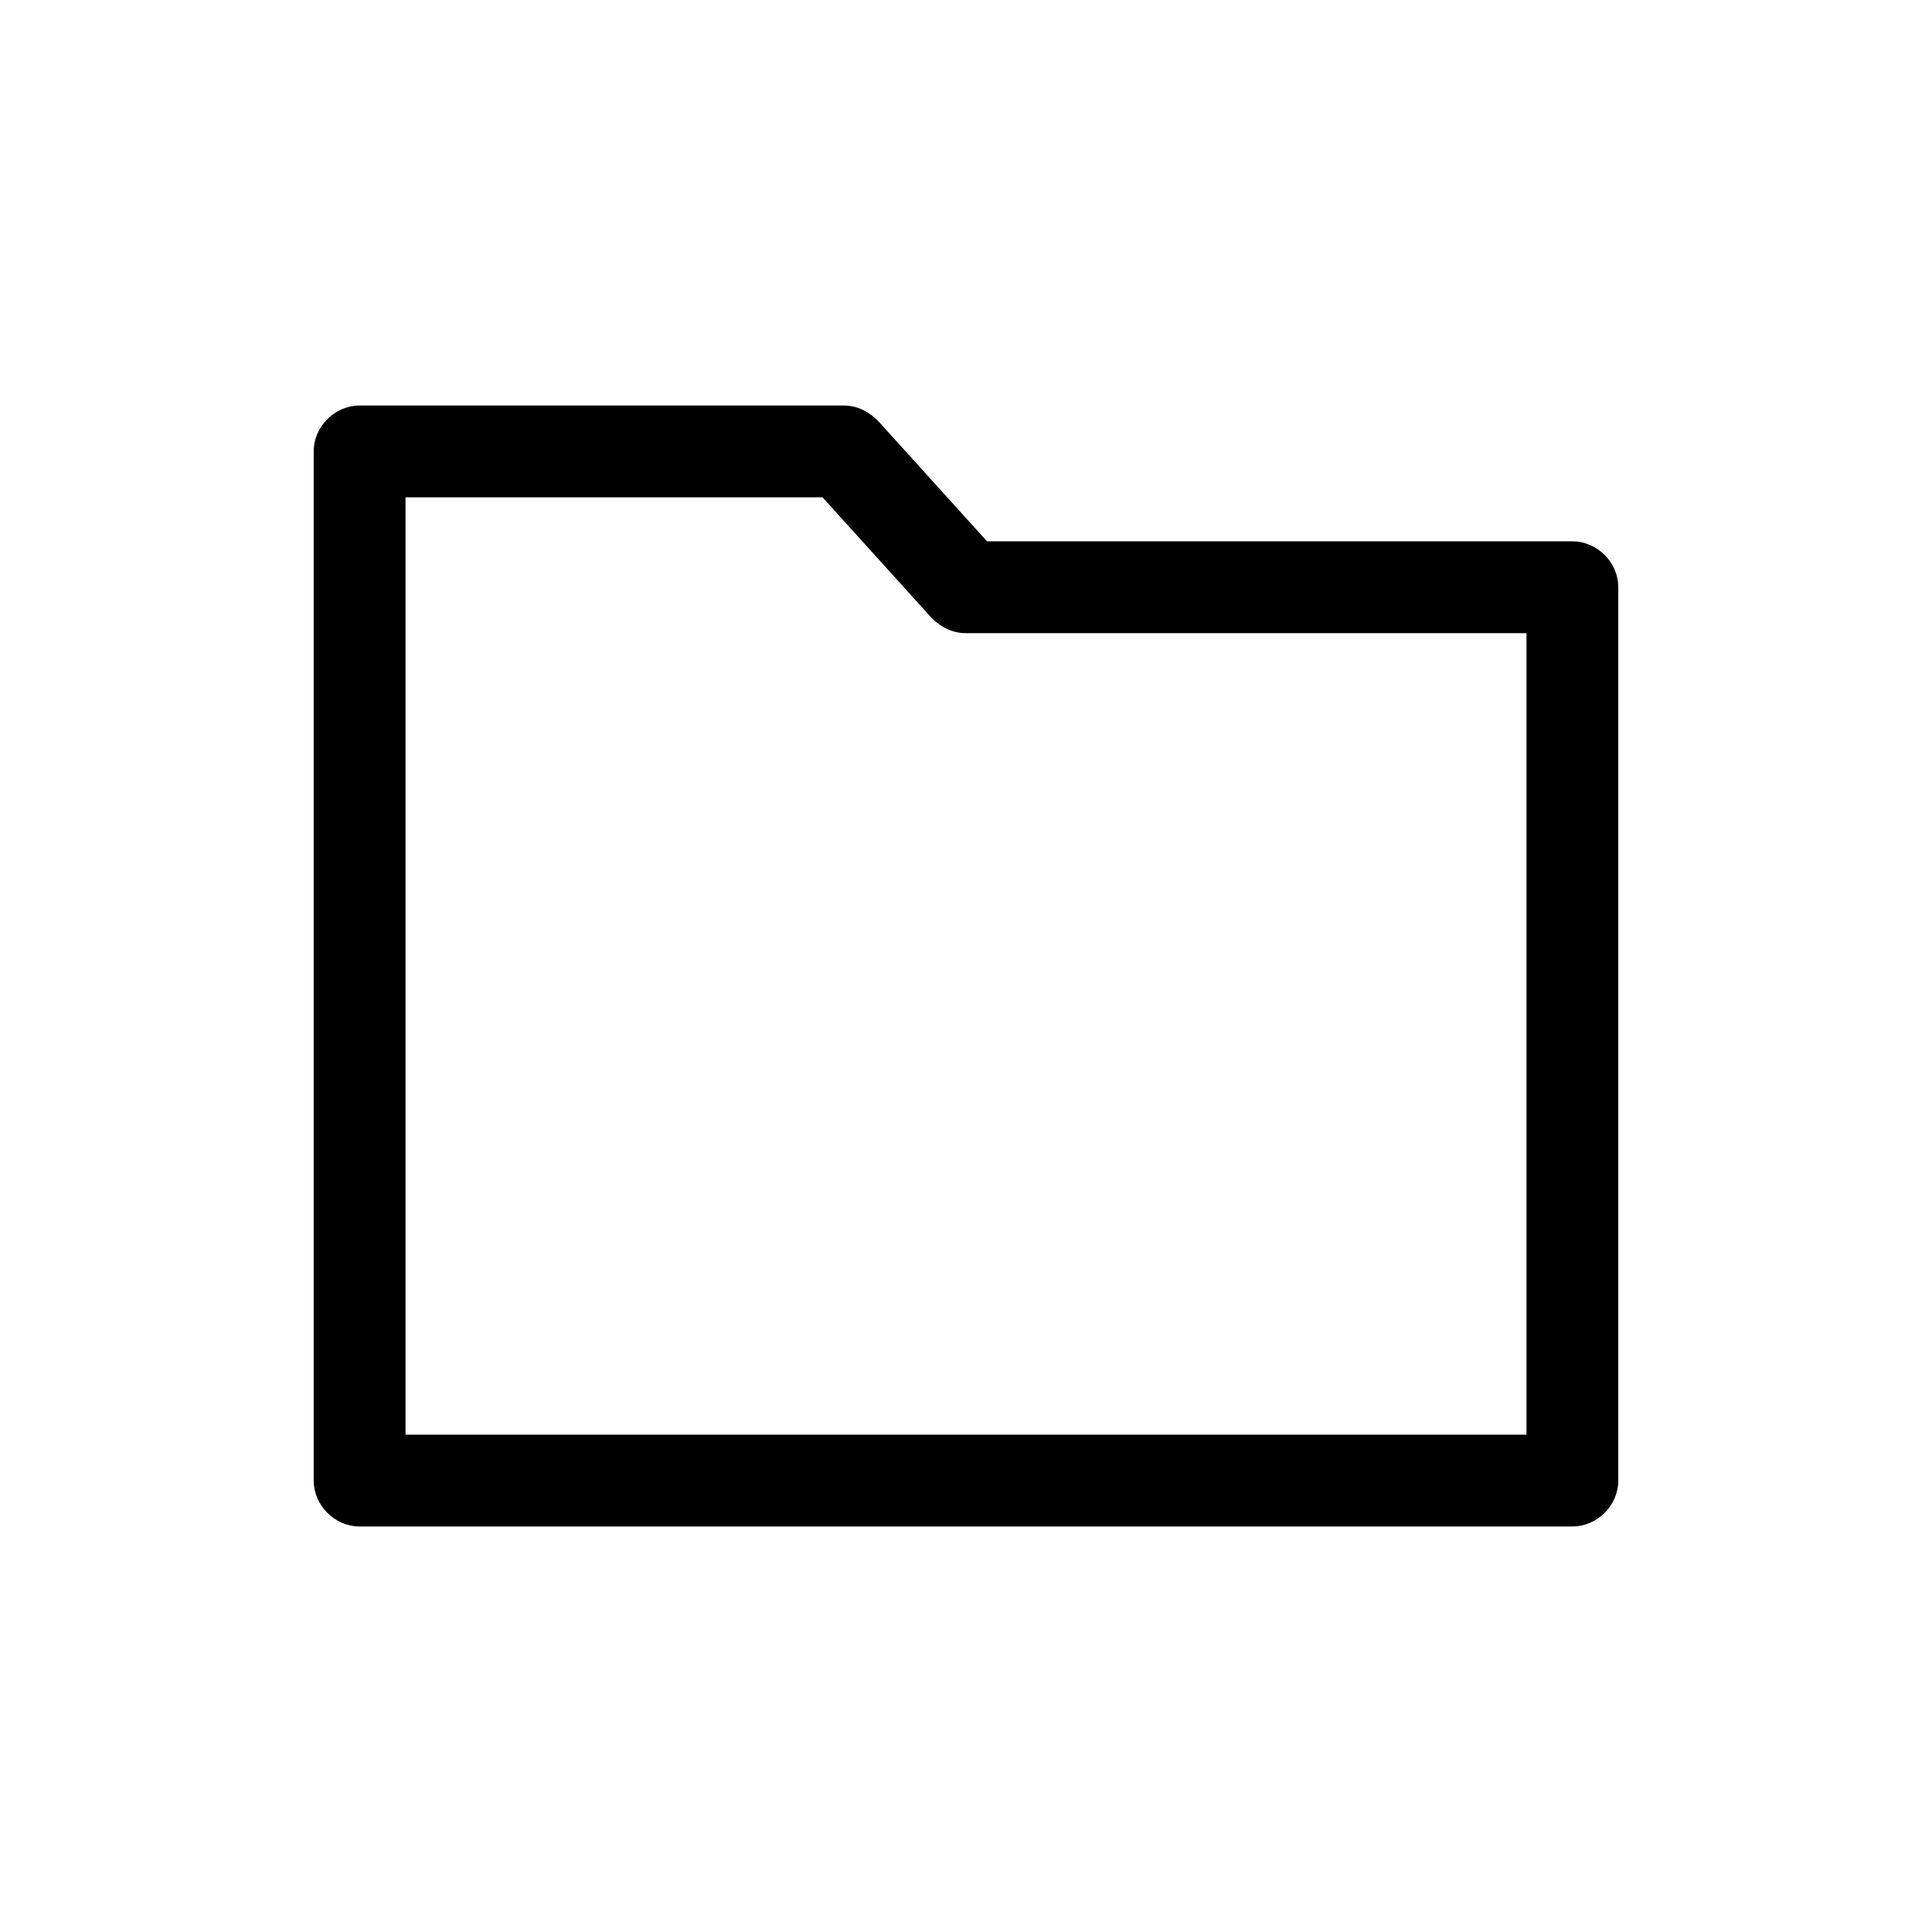 <?xml version="1.0" encoding="UTF-8"?><svg xmlns="http://www.w3.org/2000/svg" xmlns:xlink="http://www.w3.org/1999/xlink" version="1.1" id="Layer_1" x="0px" y="0px" viewBox="0 0 101 101" xml:space="preserve"><path d="M82.2 28.3H51.6L45.9 22c-.5-.5-1.1-.8-1.8-.8H18.8c-1.3 0-2.4 1.1-2.4 2.4v53.8c0 1.3 1.1 2.4 2.4 2.4h63.4c1.3 0 2.4-1.1 2.4-2.4V30.7c0-1.3-1.1-2.4-2.4-2.4zM79.8 75H21.2V26H43l5.7 6.3c.5.5 1.1.8 1.8.8h29.3V75z"/></svg>